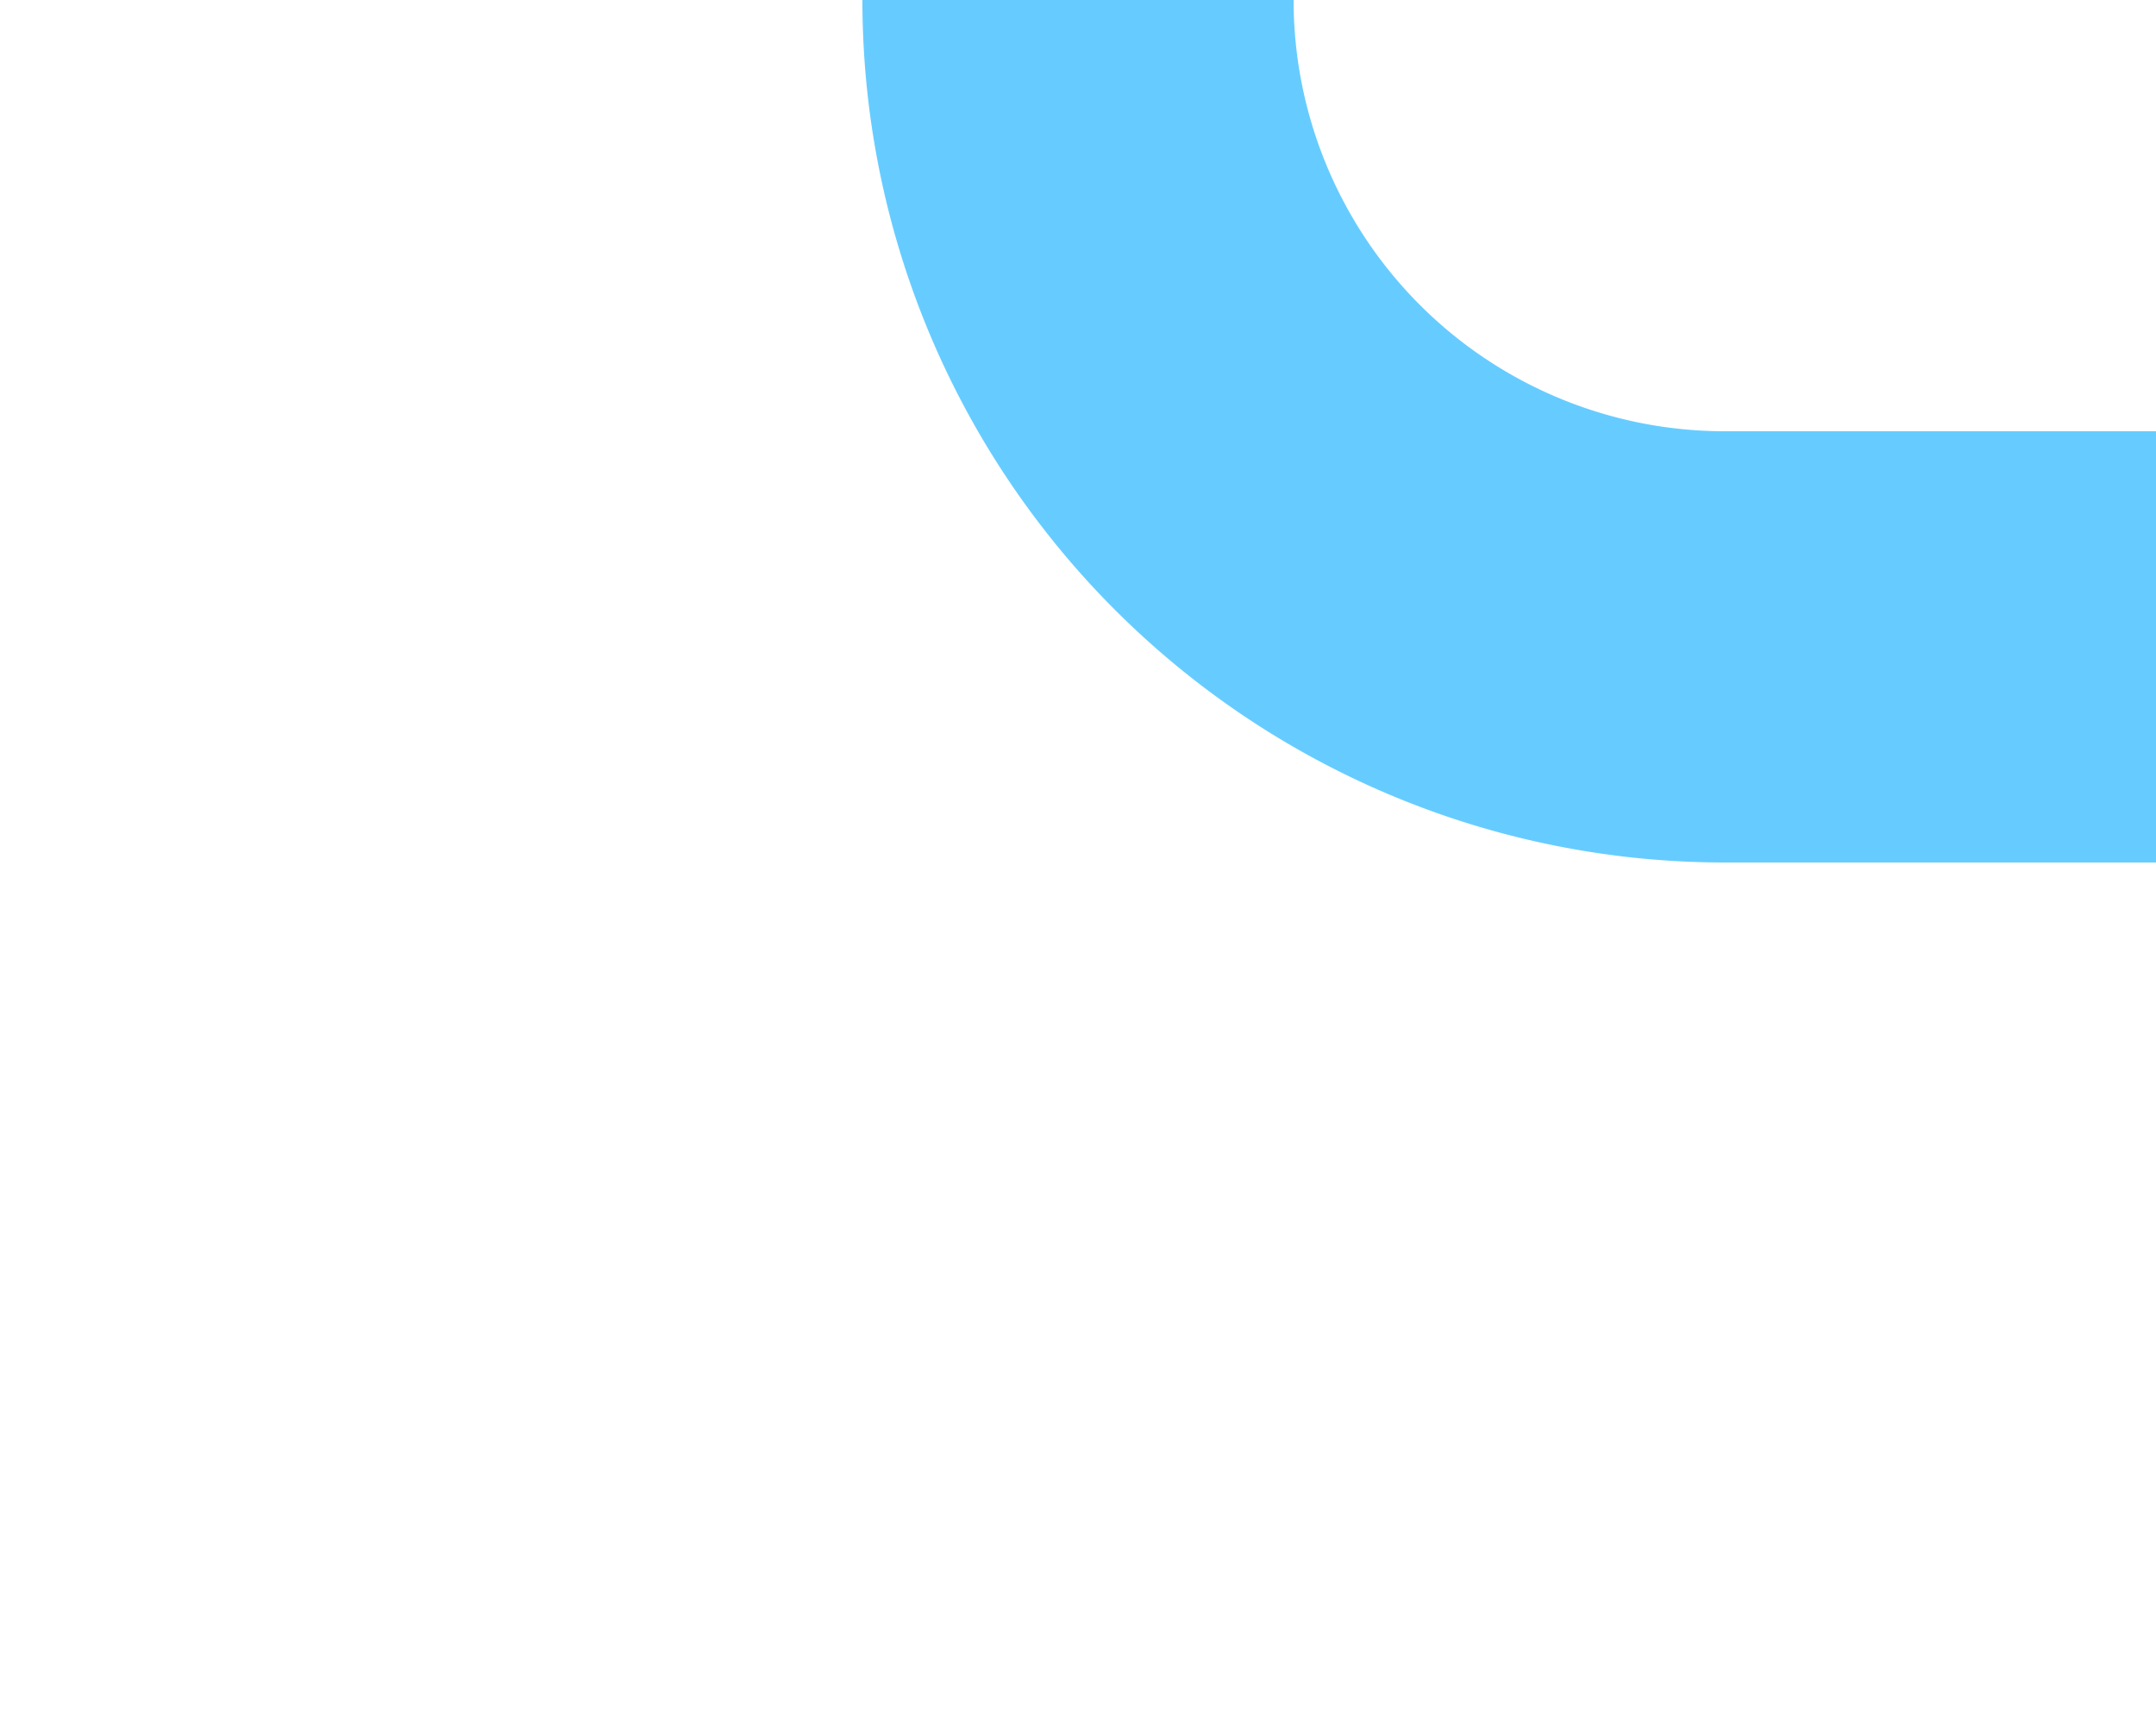 ﻿<?xml version="1.0" encoding="utf-8"?>
<svg version="1.1" xmlns:xlink="http://www.w3.org/1999/xlink" width="10px" height="8px" preserveAspectRatio="xMinYMid meet" viewBox="2072 416  10 6" xmlns="http://www.w3.org/2000/svg">
  <path d="M 2077 415  A 3 3 0 0 0 2080 418 L 2107 418  " stroke-width="2" stroke="#66ccff" fill="none" />
  <path d="M 2106 425.6  L 2113 418  L 2106 410.4  L 2106 425.6  Z " fill-rule="nonzero" fill="#66ccff" stroke="none" />
</svg>